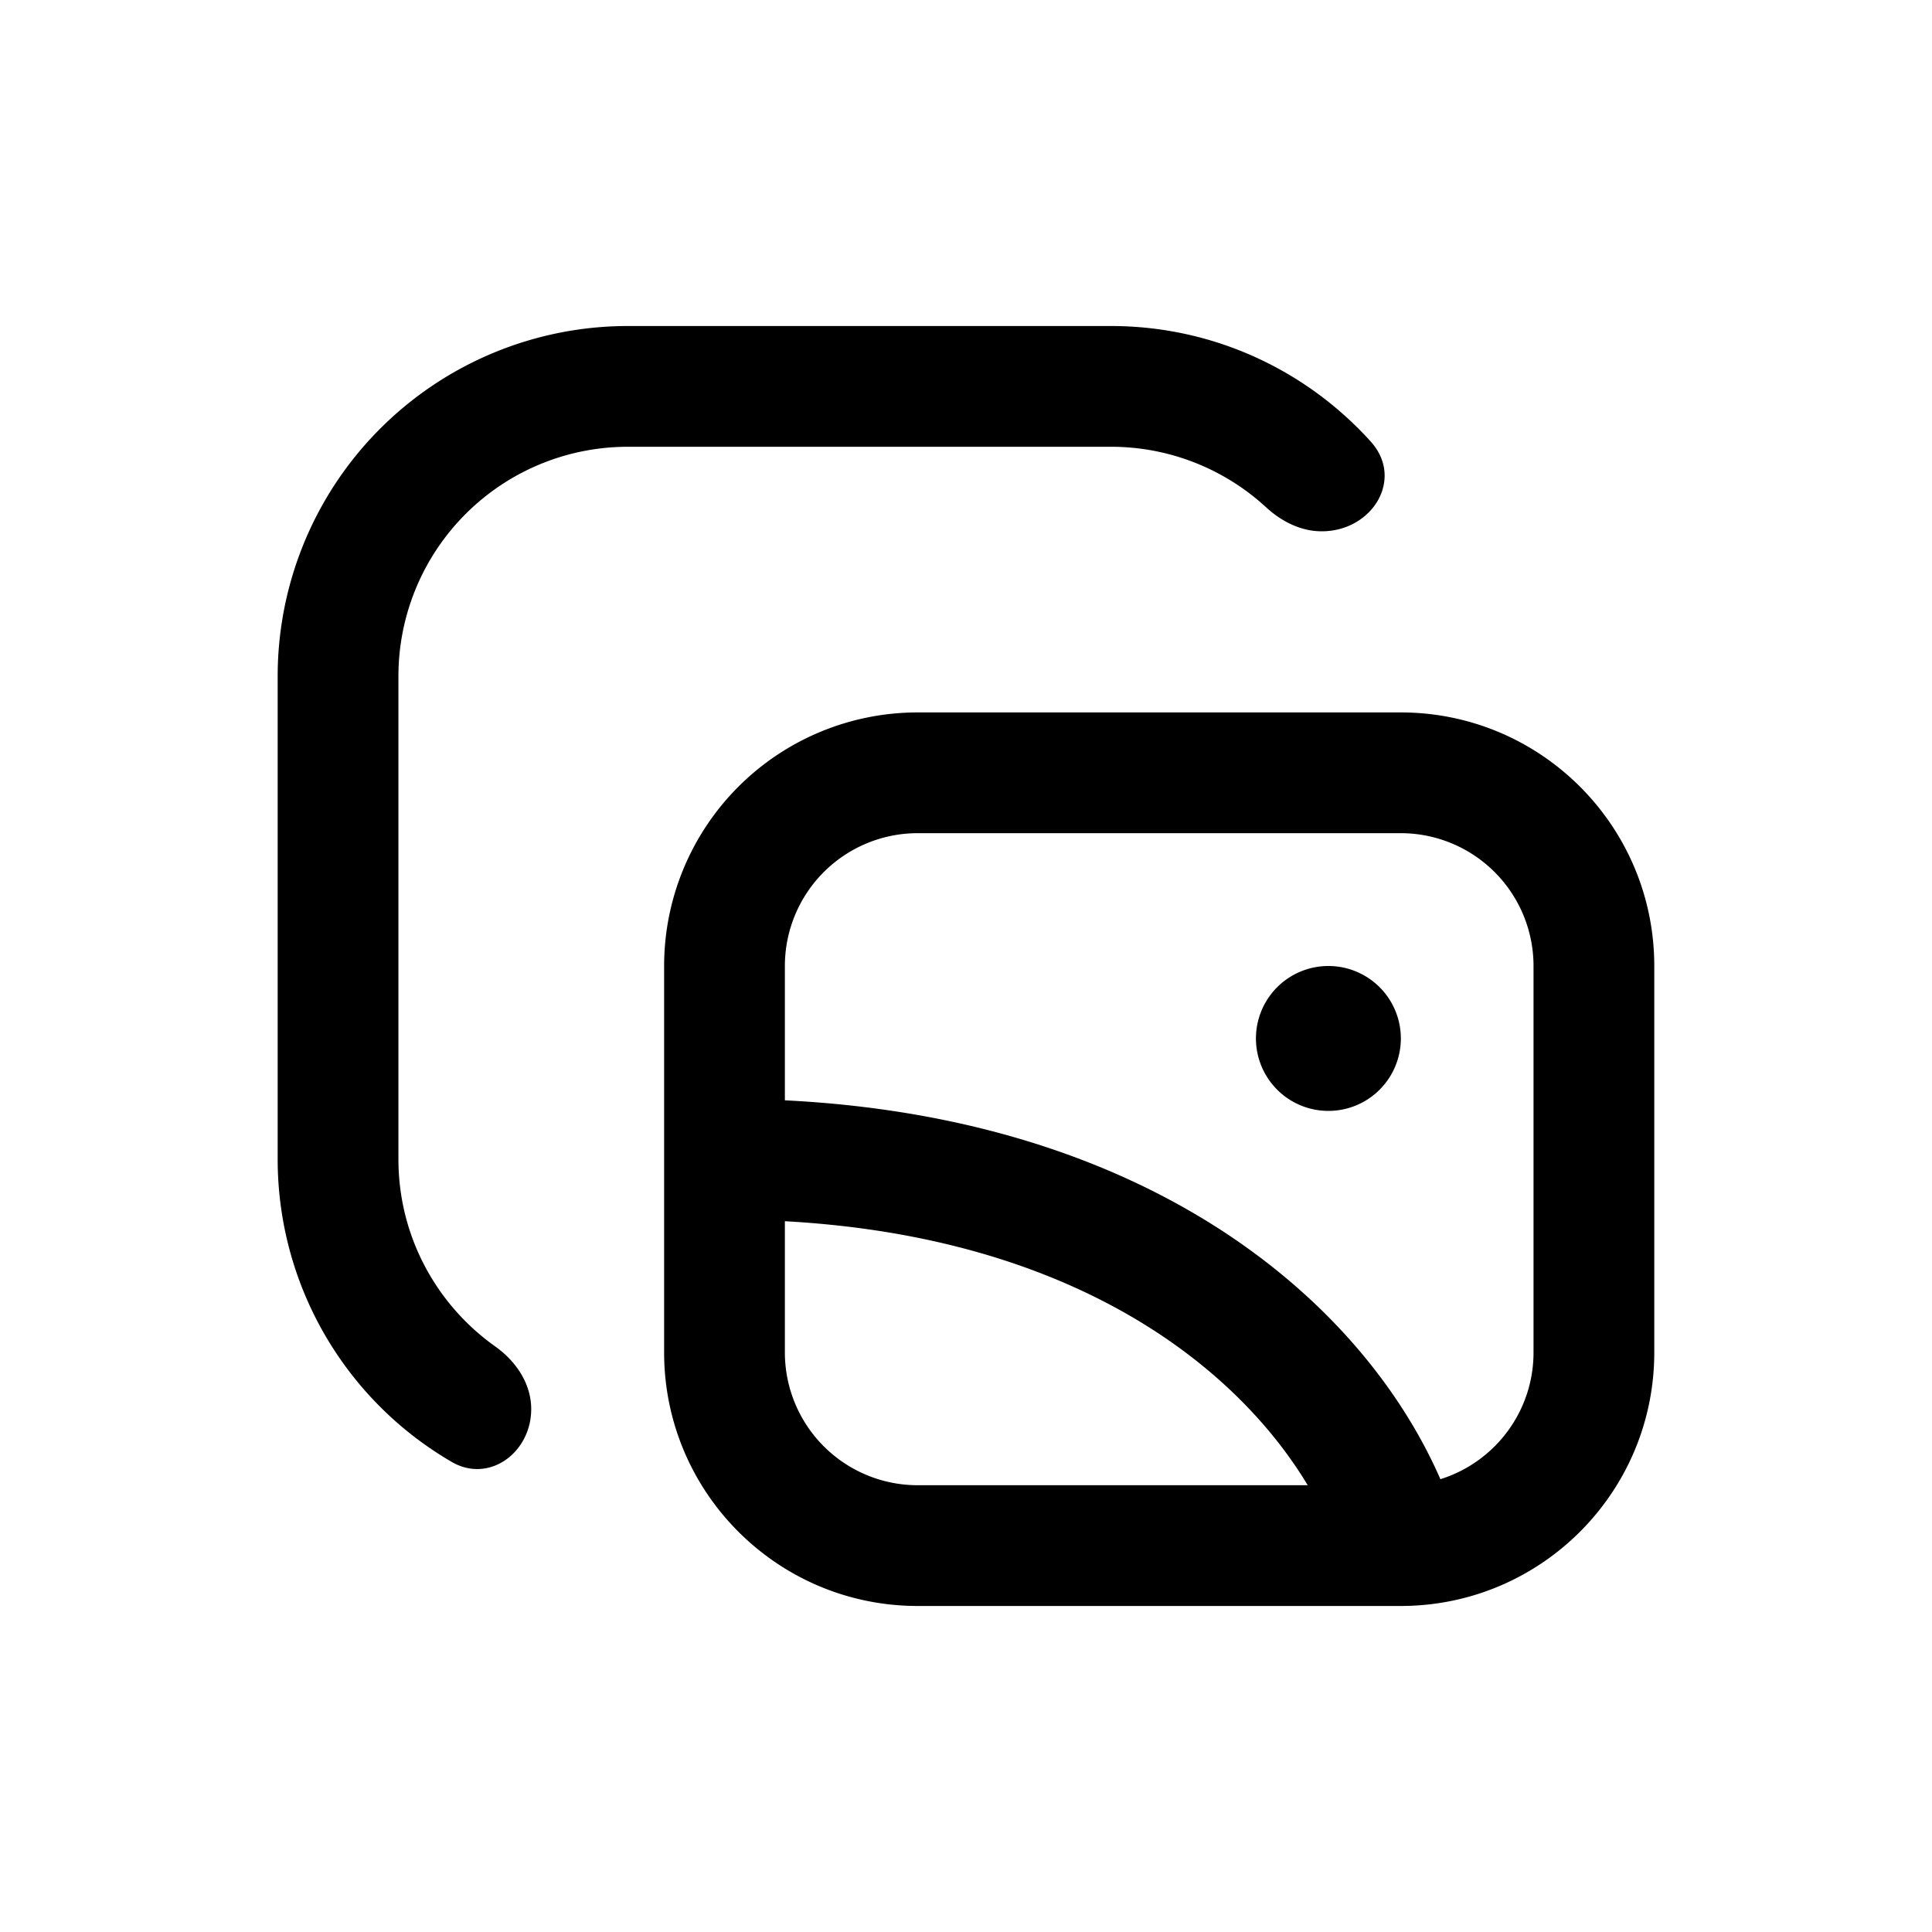 <svg t="1758079368076" class="icon" viewBox="0 0 1024 1024" version="1.1" xmlns="http://www.w3.org/2000/svg" p-id="76401" xmlns:xlink="http://www.w3.org/1999/xlink" width="24" height="24"><path d="M147.174 358.4a185.6 185.6 0 0 1 185.6-185.6h256c54.63 0 103.731 23.603 137.702 61.184 17.971 19.866 0.87 47.616-25.933 47.616-11.059 0-21.325-5.222-29.466-12.698a121.165 121.165 0 0 0-82.304-32.102h-256A121.6 121.6 0 0 0 211.174 358.4v256c0 40.96 20.25 77.184 51.277 99.226 11.008 7.808 19.098 19.712 19.098 33.229 0 23.04-22.272 39.578-42.189 27.955a185.523 185.523 0 0 1-92.186-160.384V358.4zM742.477 550.4a38.4 38.4 0 1 1-76.8 0 38.4 38.4 0 0 1 76.8 0z" p-id="76402"></path><path d="M486.4 377.6A134.4 134.4 0 0 0 352 512v204.8c0 74.24 60.16 134.4 134.4 134.4h256c74.24 0 134.4-60.16 134.4-134.4v-204.8c0-74.24-60.16-134.4-134.4-134.4H486.4zM416 512A70.4 70.4 0 0 1 486.4 441.6h256A70.4 70.4 0 0 1 812.8 512v204.8c0 31.565-20.736 58.266-49.357 67.2-41.19-94.234-153.446-191.181-347.443-200.806V512z m0 135.27c152.525 8.371 238.848 76.339 277.12 139.93H486.4A70.4 70.4 0 0 1 416 716.8v-69.53z" p-id="76403"></path></svg>